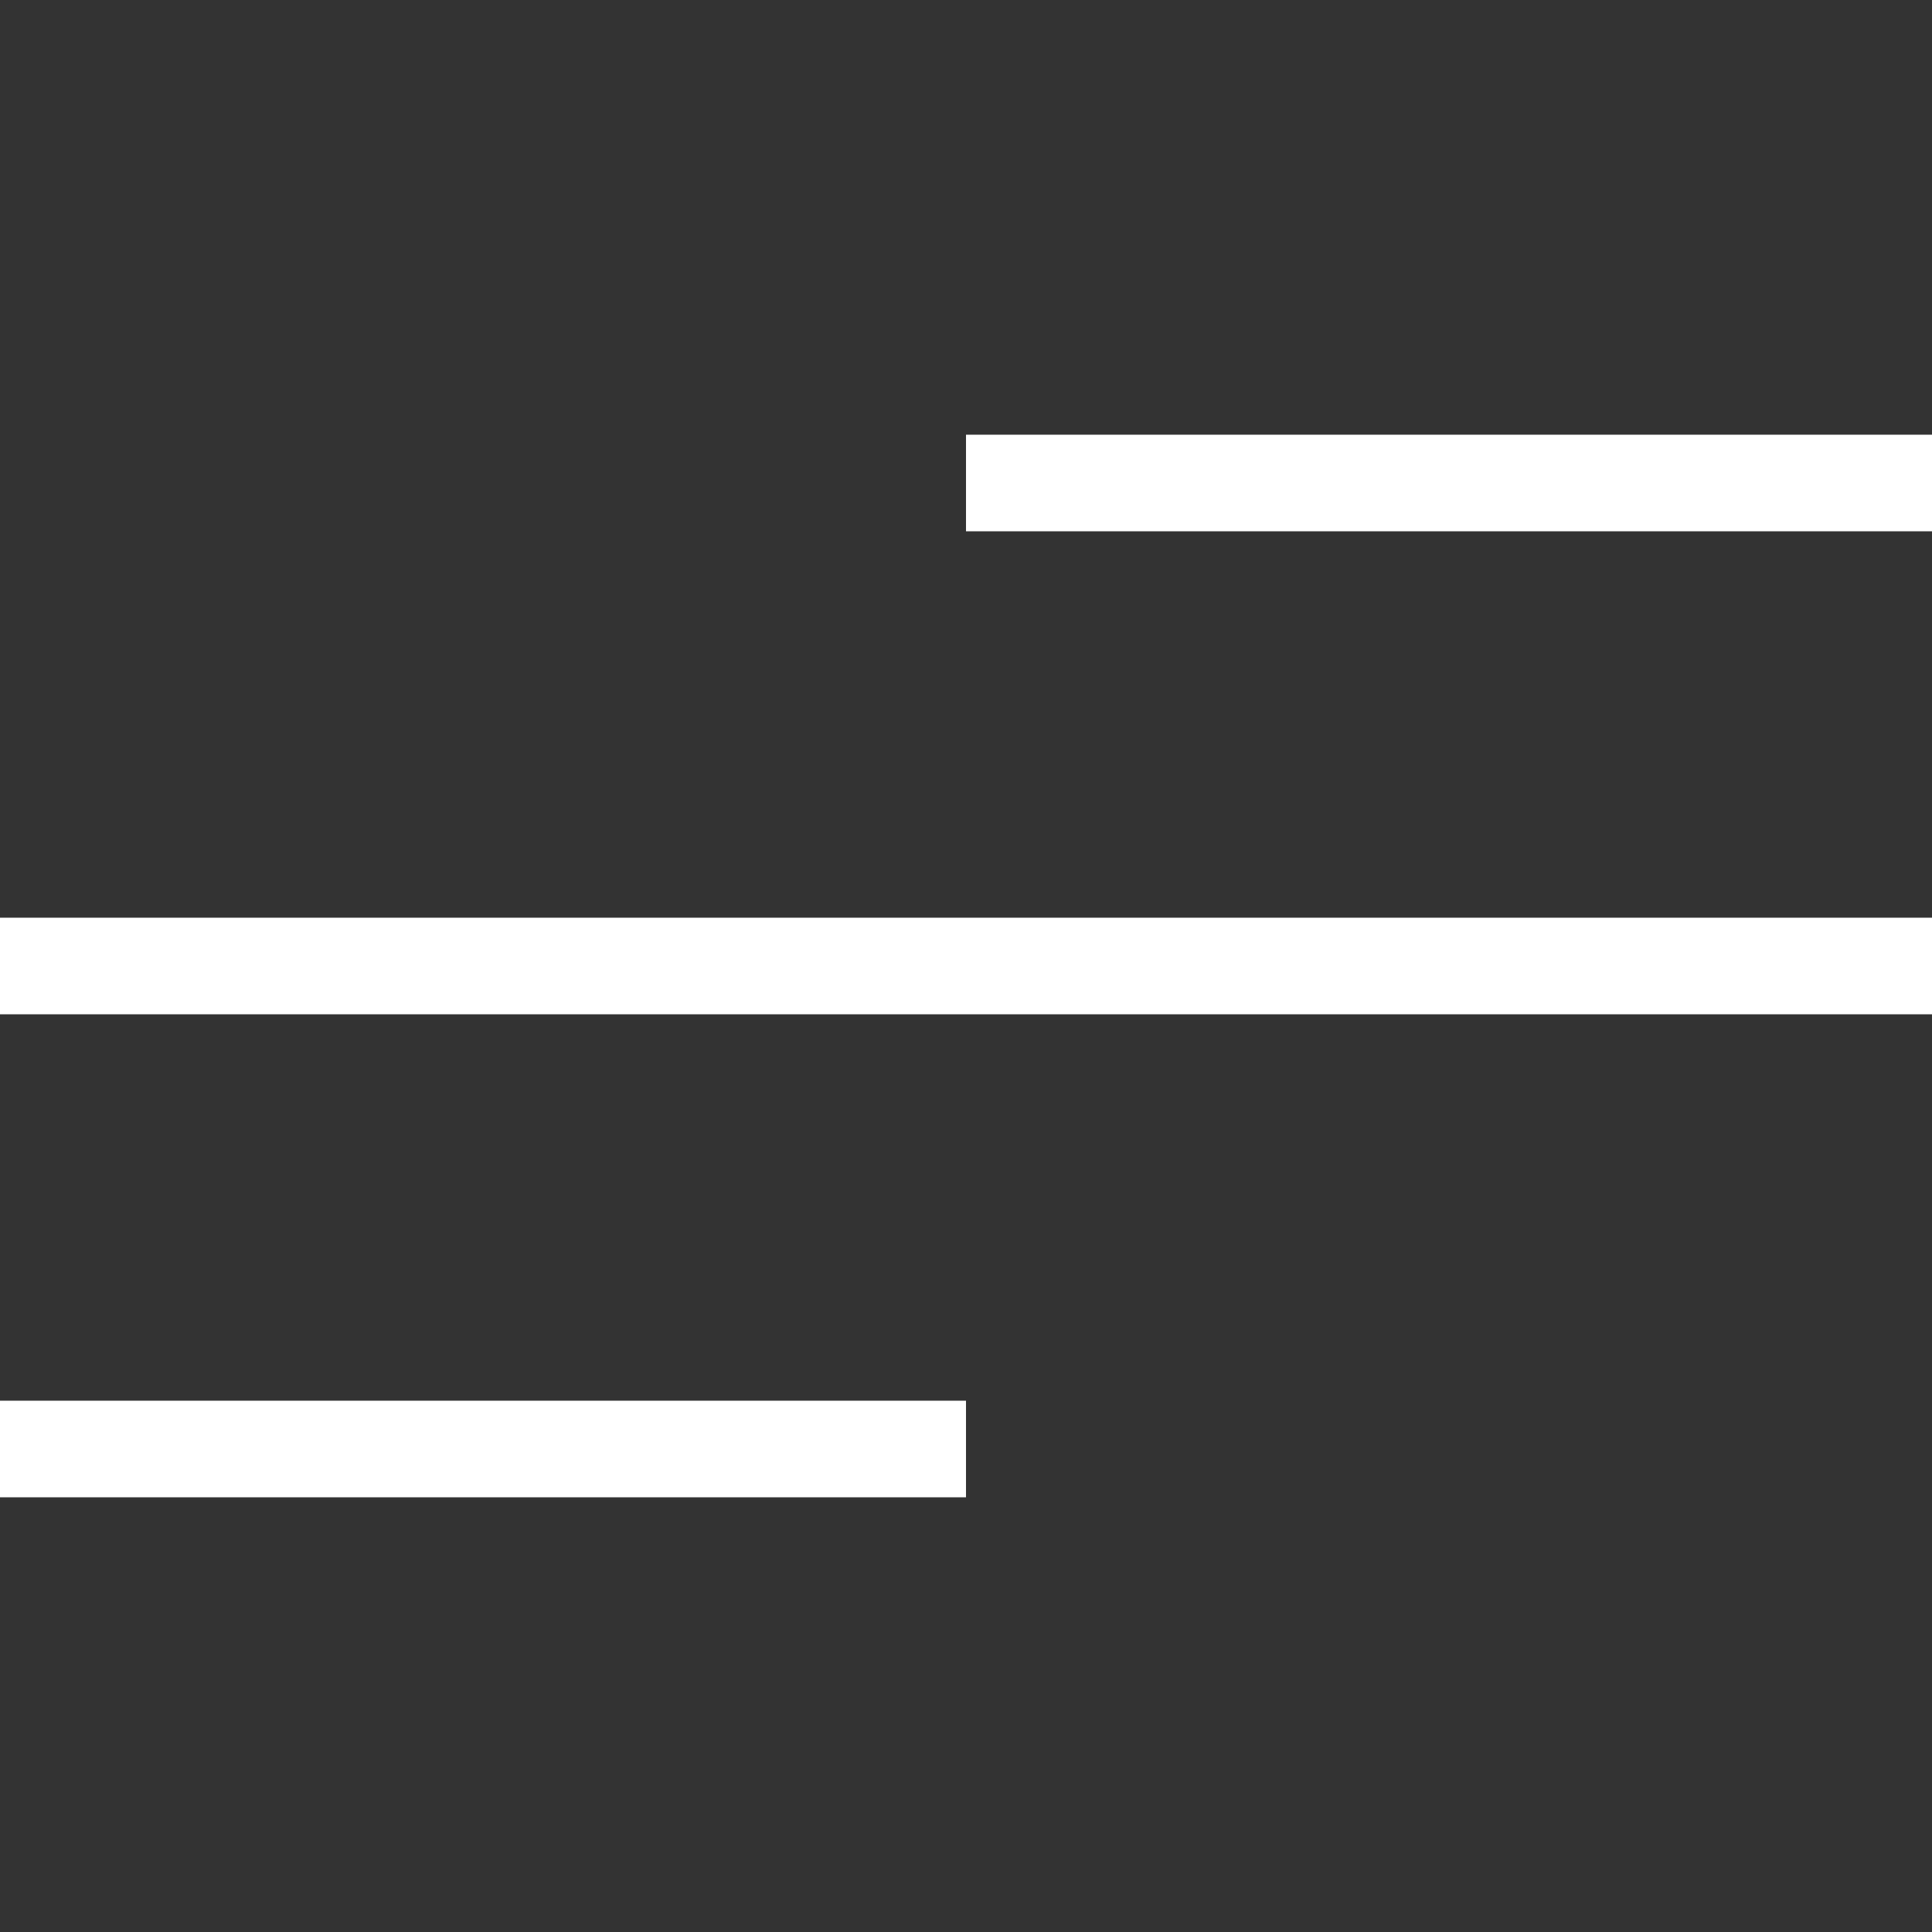 <svg width="40" height="40" viewBox="0 0 40 40" fill="none" xmlns="http://www.w3.org/2000/svg">
<rect x="0" y="0" width="40" height="40" fill="#333333" stroke="none"/>
<path d="M20 10H40" stroke="white" stroke-width="2"/>
<path d="M0 30H20" stroke="white" stroke-width="2"/>
<path d="M0 20H40" stroke="white" stroke-width="2"/>
</svg>
